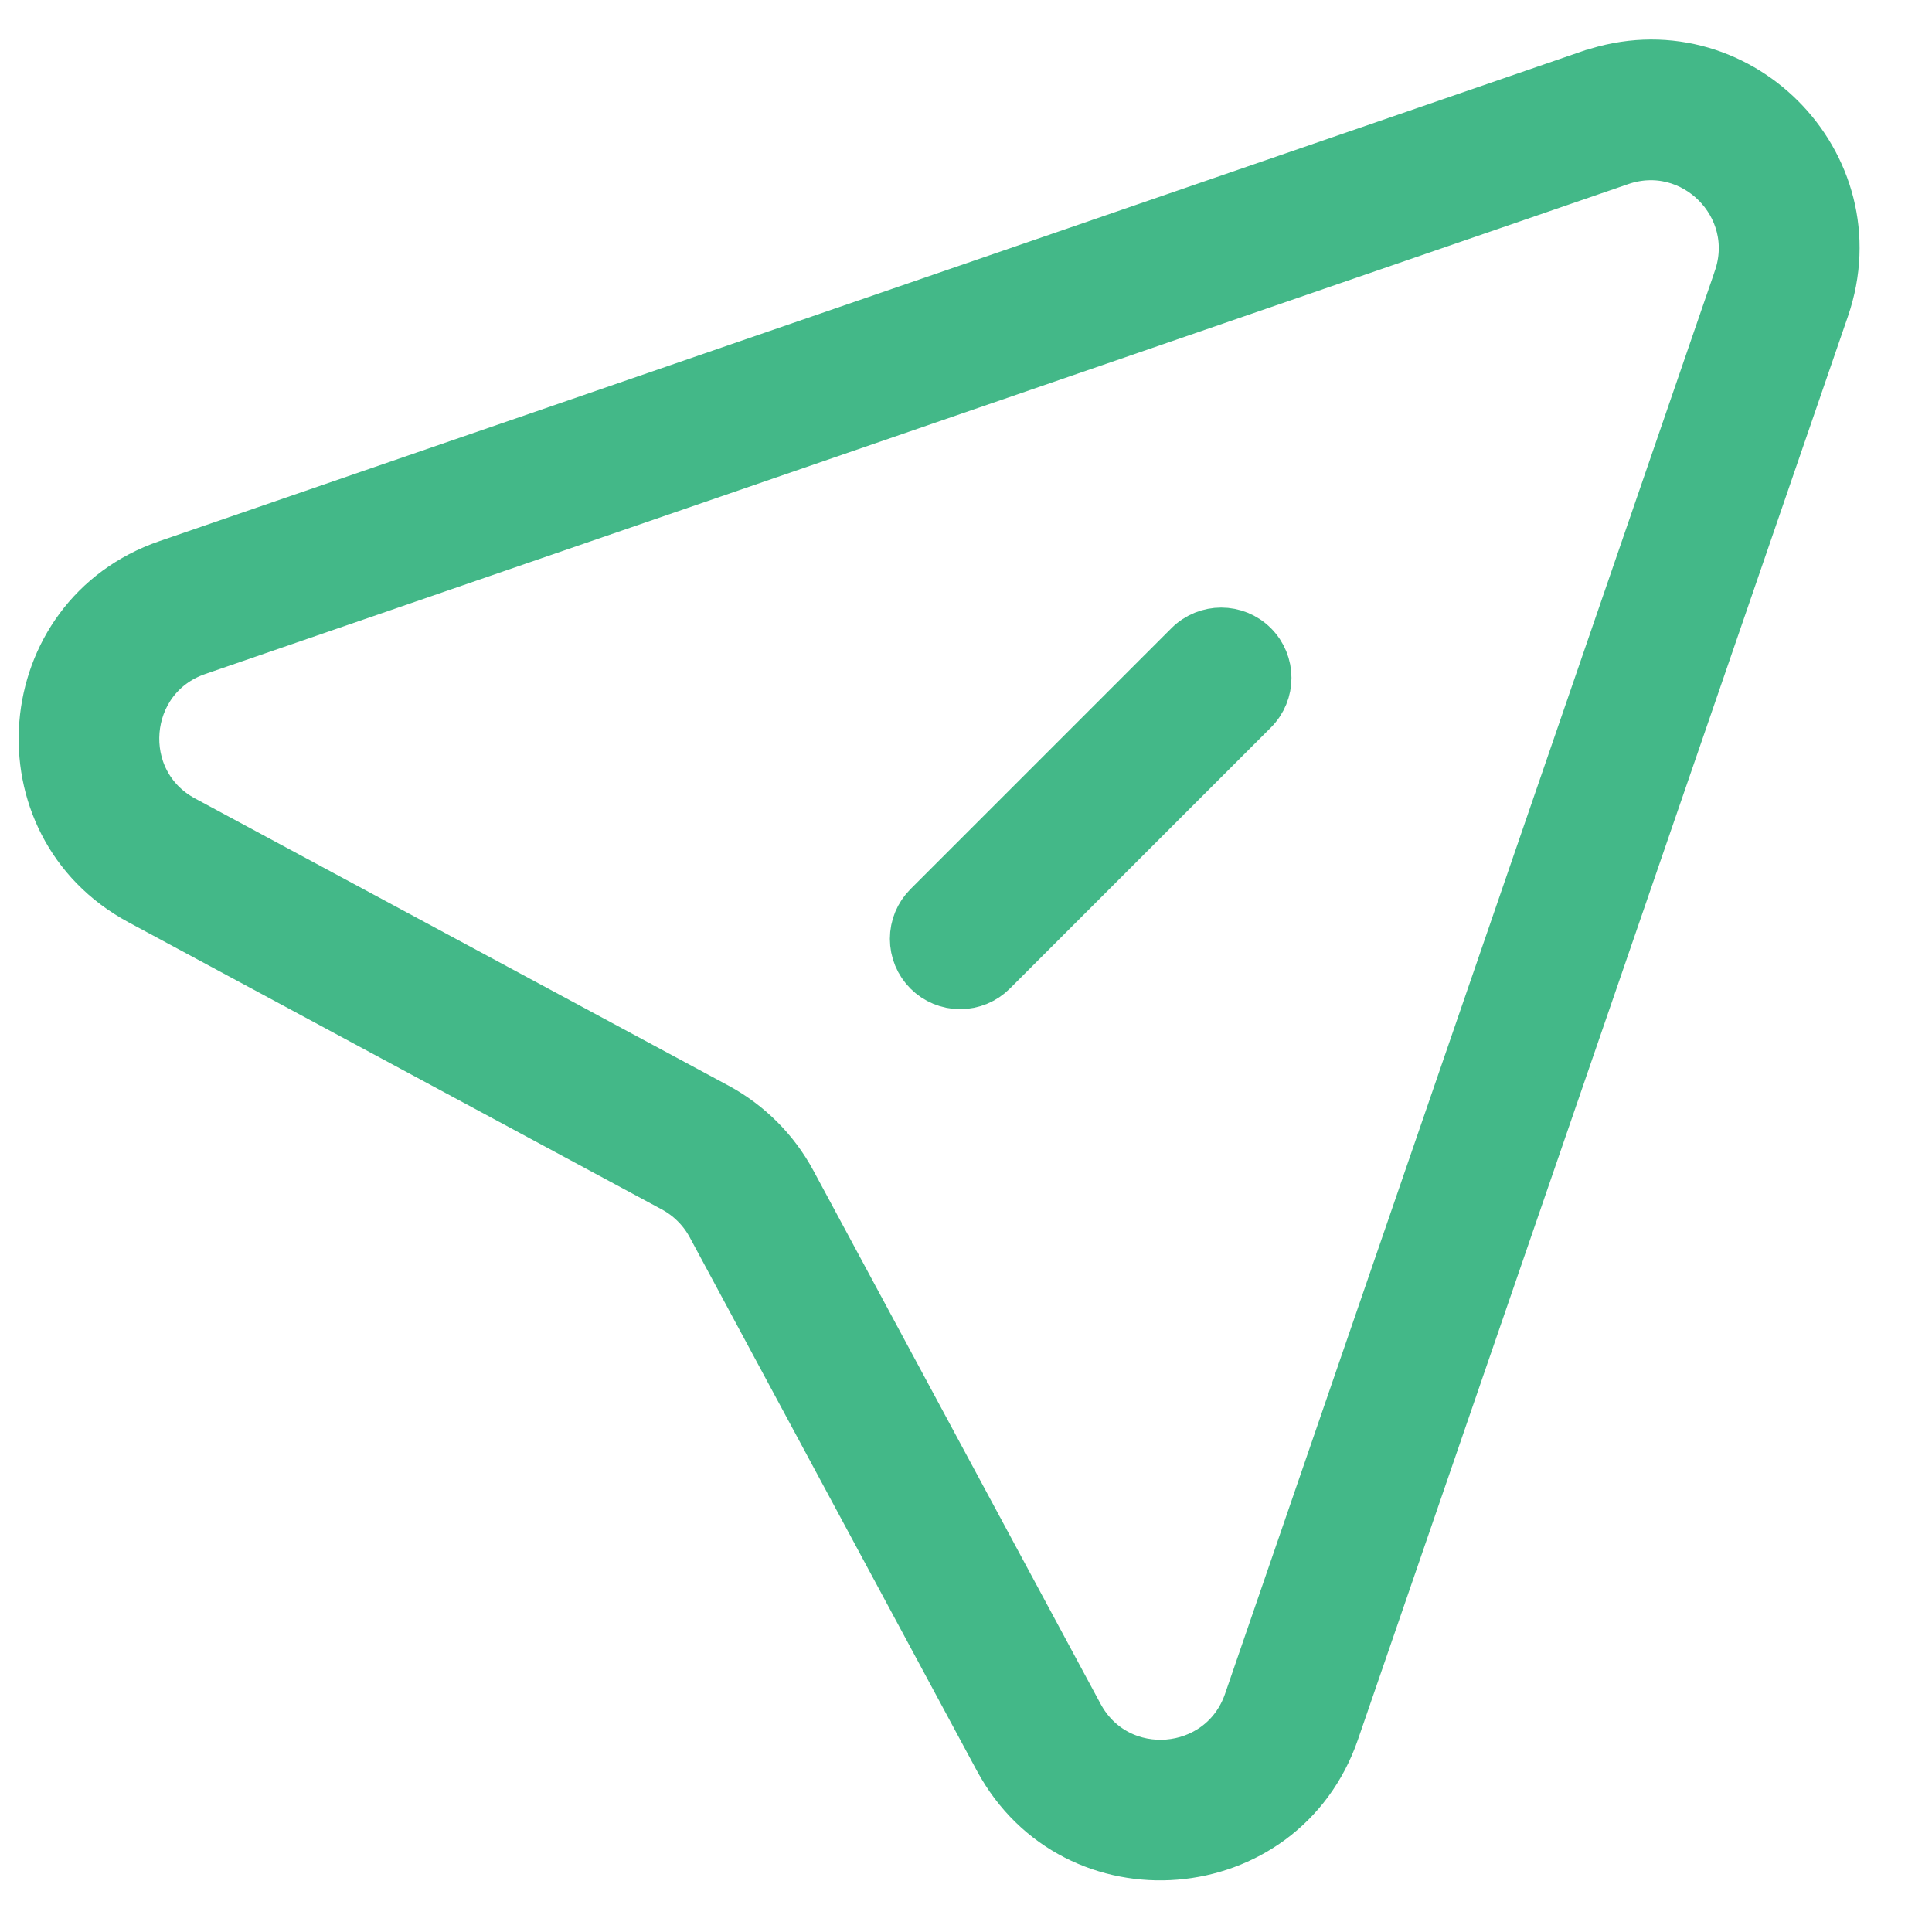 <svg width="20" height="20" viewBox="0 0 20 20" fill="none" xmlns="http://www.w3.org/2000/svg">
<path fill-rule="evenodd" clip-rule="evenodd" d="M17.989 2.884C17.989 2.884 17.989 2.884 17.989 2.884C18.248 2.131 17.527 1.411 16.775 1.669L2.043 6.741C1.256 7.012 1.168 8.091 1.901 8.486L7.424 11.459C7.753 11.637 8.023 11.907 8.2 12.236L11.173 17.757C11.568 18.491 12.646 18.403 12.918 17.616L17.989 2.885C17.989 2.884 17.989 2.884 17.989 2.884ZM16.464 0.766C16.464 0.767 16.464 0.767 16.464 0.767C17.969 0.248 19.411 1.69 18.893 3.195L13.821 17.927C13.279 19.501 11.122 19.677 10.332 18.211L7.359 12.688C7.27 12.524 7.135 12.389 6.97 12.3L1.448 9.327C-0.018 8.537 0.157 6.38 1.732 5.838L16.463 0.766C16.463 0.766 16.463 0.766 16.464 0.766Z" fill="#43B888" stroke="#43B888" stroke-width="0.5"/>
<path fill-rule="evenodd" clip-rule="evenodd" d="M12.979 6.679C13.166 6.866 13.166 7.168 12.979 7.355L10.277 10.057C10.188 10.146 10.066 10.197 9.939 10.197C9.813 10.197 9.691 10.146 9.602 10.057C9.512 9.967 9.462 9.846 9.462 9.719C9.462 9.592 9.512 9.471 9.602 9.381L12.304 6.679C12.491 6.493 12.793 6.493 12.979 6.679Z" fill="#43B888" stroke="#43B888" stroke-width="0.5"/>
</svg>
